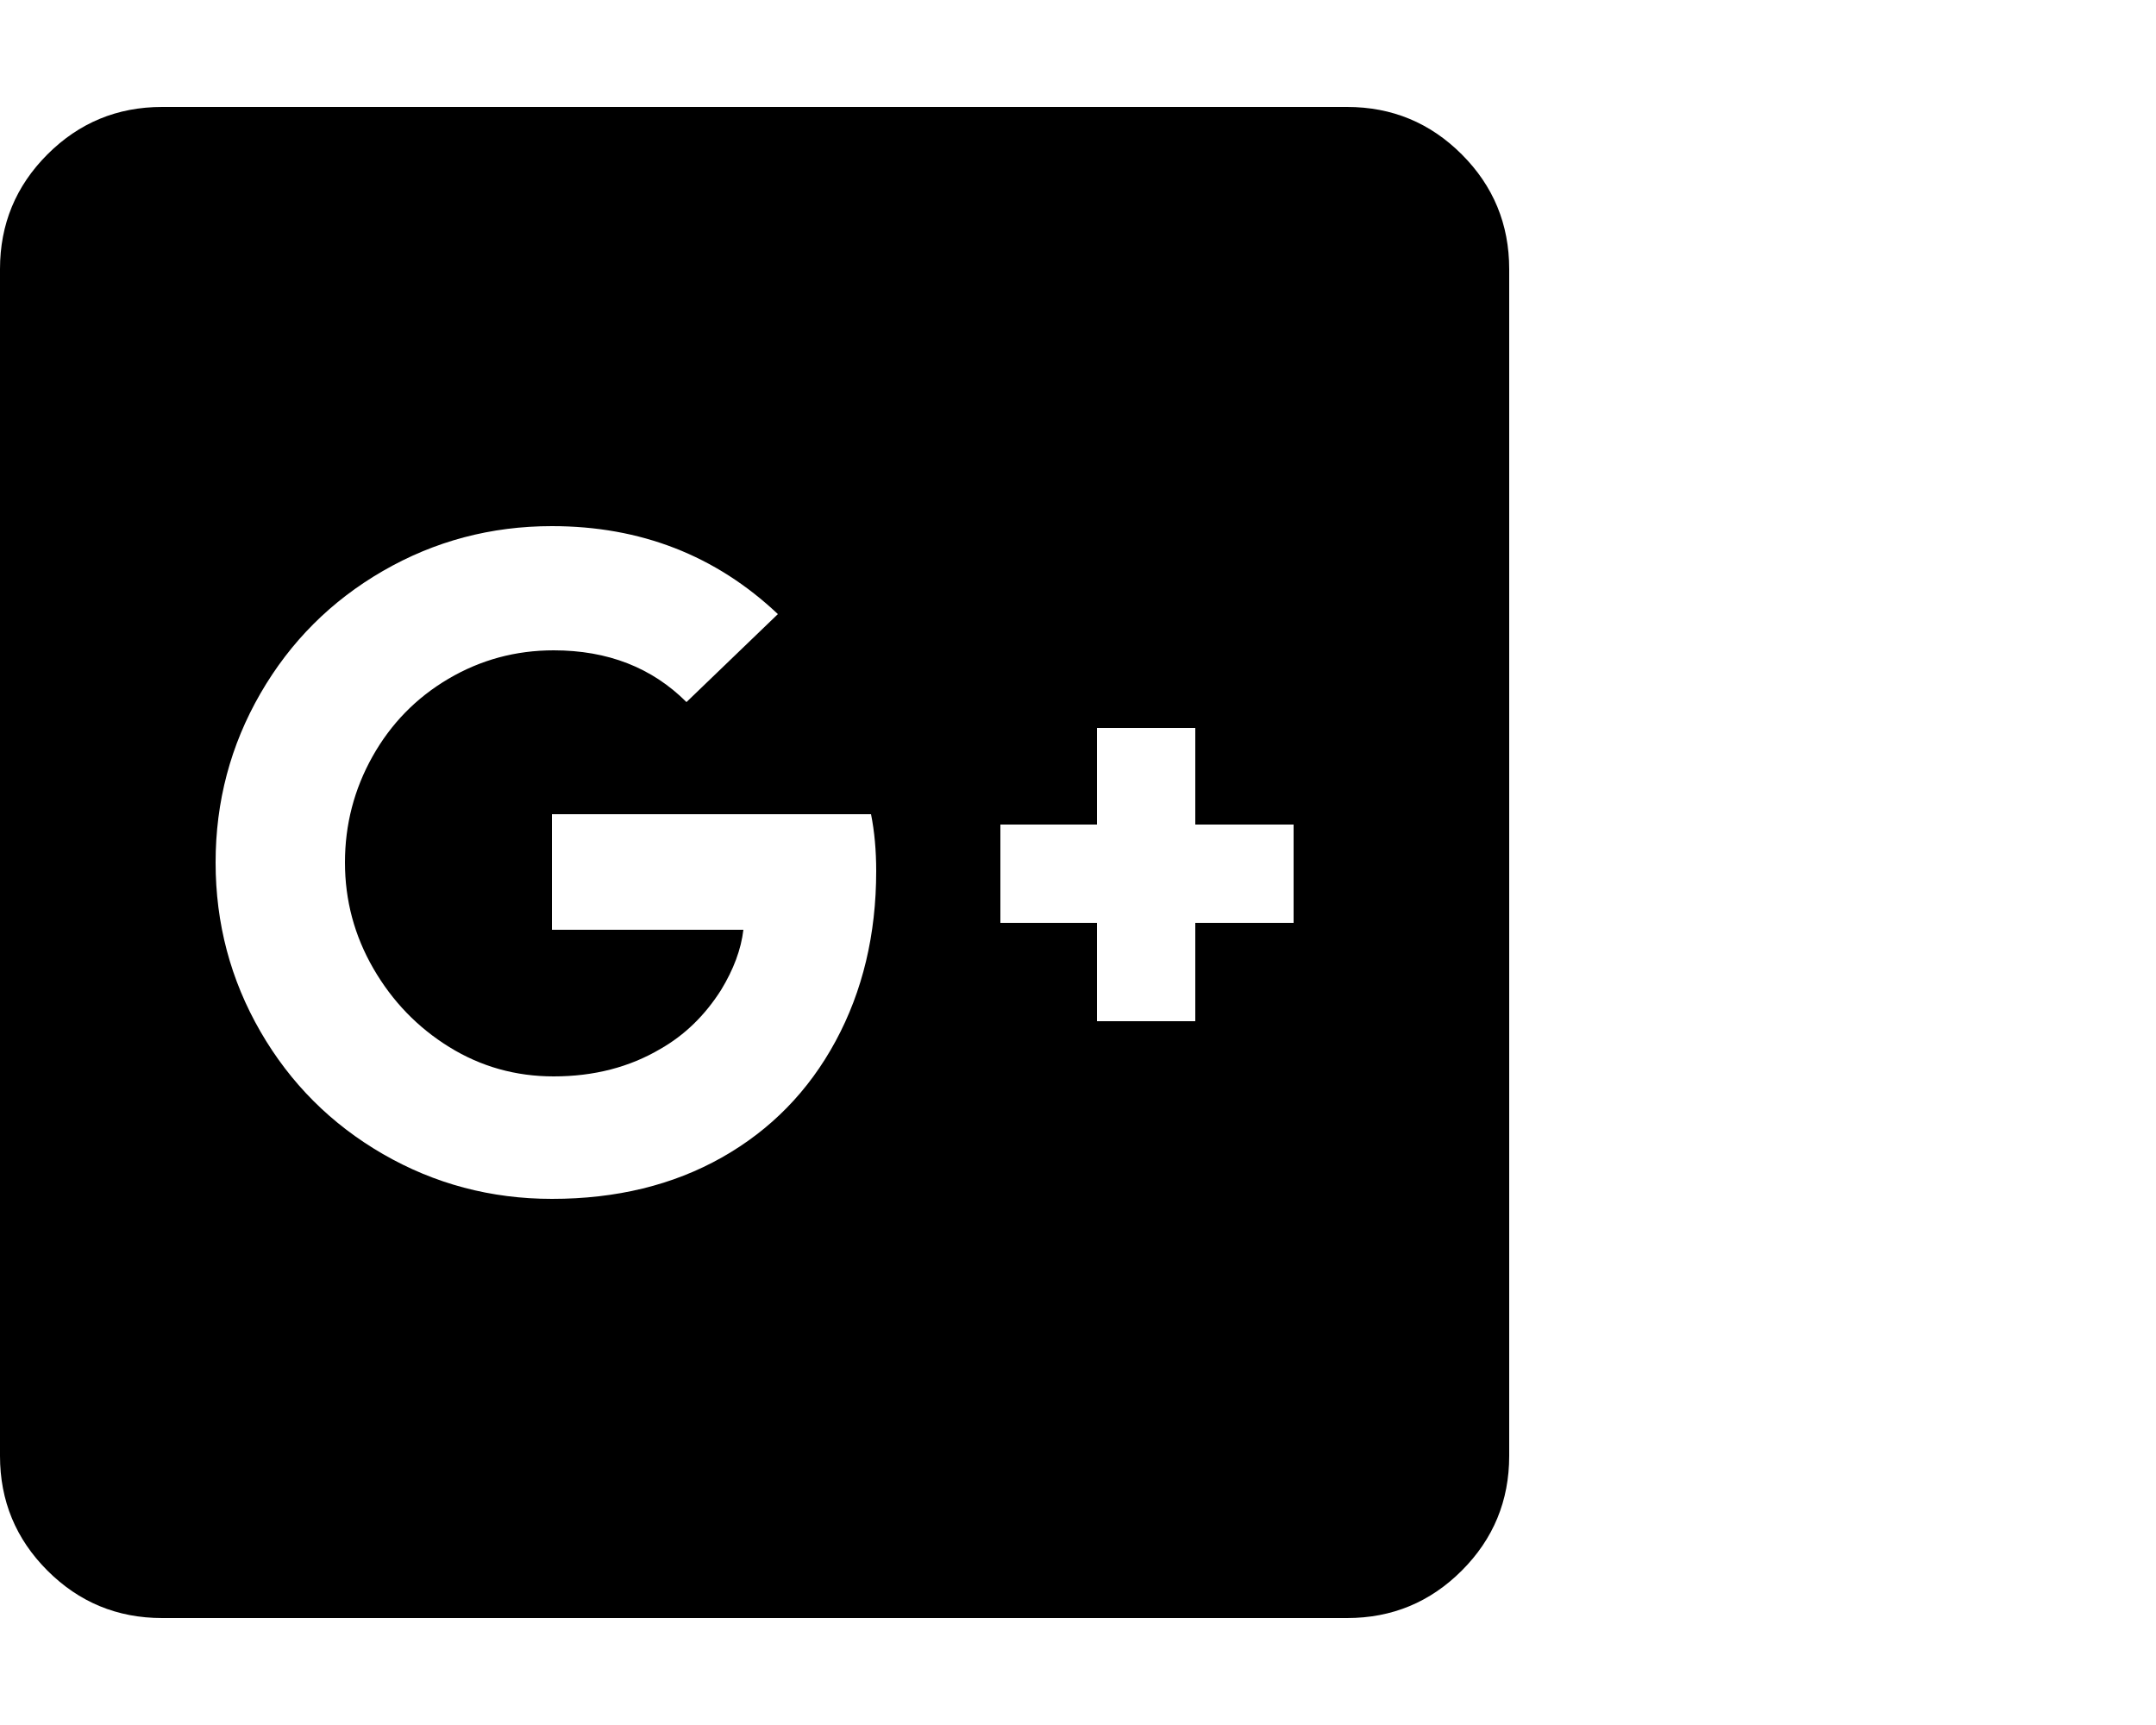 <svg viewBox="0 0 1250 1000.001" xmlns="http://www.w3.org/2000/svg"><path d="M781 62H94q-39 0-66.5 27.5T0 156v688q0 39 27.5 66.5T94 938h687q39 0 66.5-27.5T875 844V156q0-39-27.5-66.5T781 62zM320 695q-53 0-98-26t-71-71q-26-45-26-98t26-98q26-45 71-71t98-26q77 0 131 51l-53 51q-30-30-77-30-33 0-61 16.5t-44 45Q200 467 200 500t16.5 61.5q16.5 28.5 44 45.5t60.5 17q35 0 62-16 21-12 35-34 11-18 13-35H320v-67h185q3 15 3 33 0 55-23.5 98.5t-66 67.5Q376 695 320 695zm430-160h-57v57h-57v-57h-56v-57h56v-56h57v56h57v57z"/></svg>
